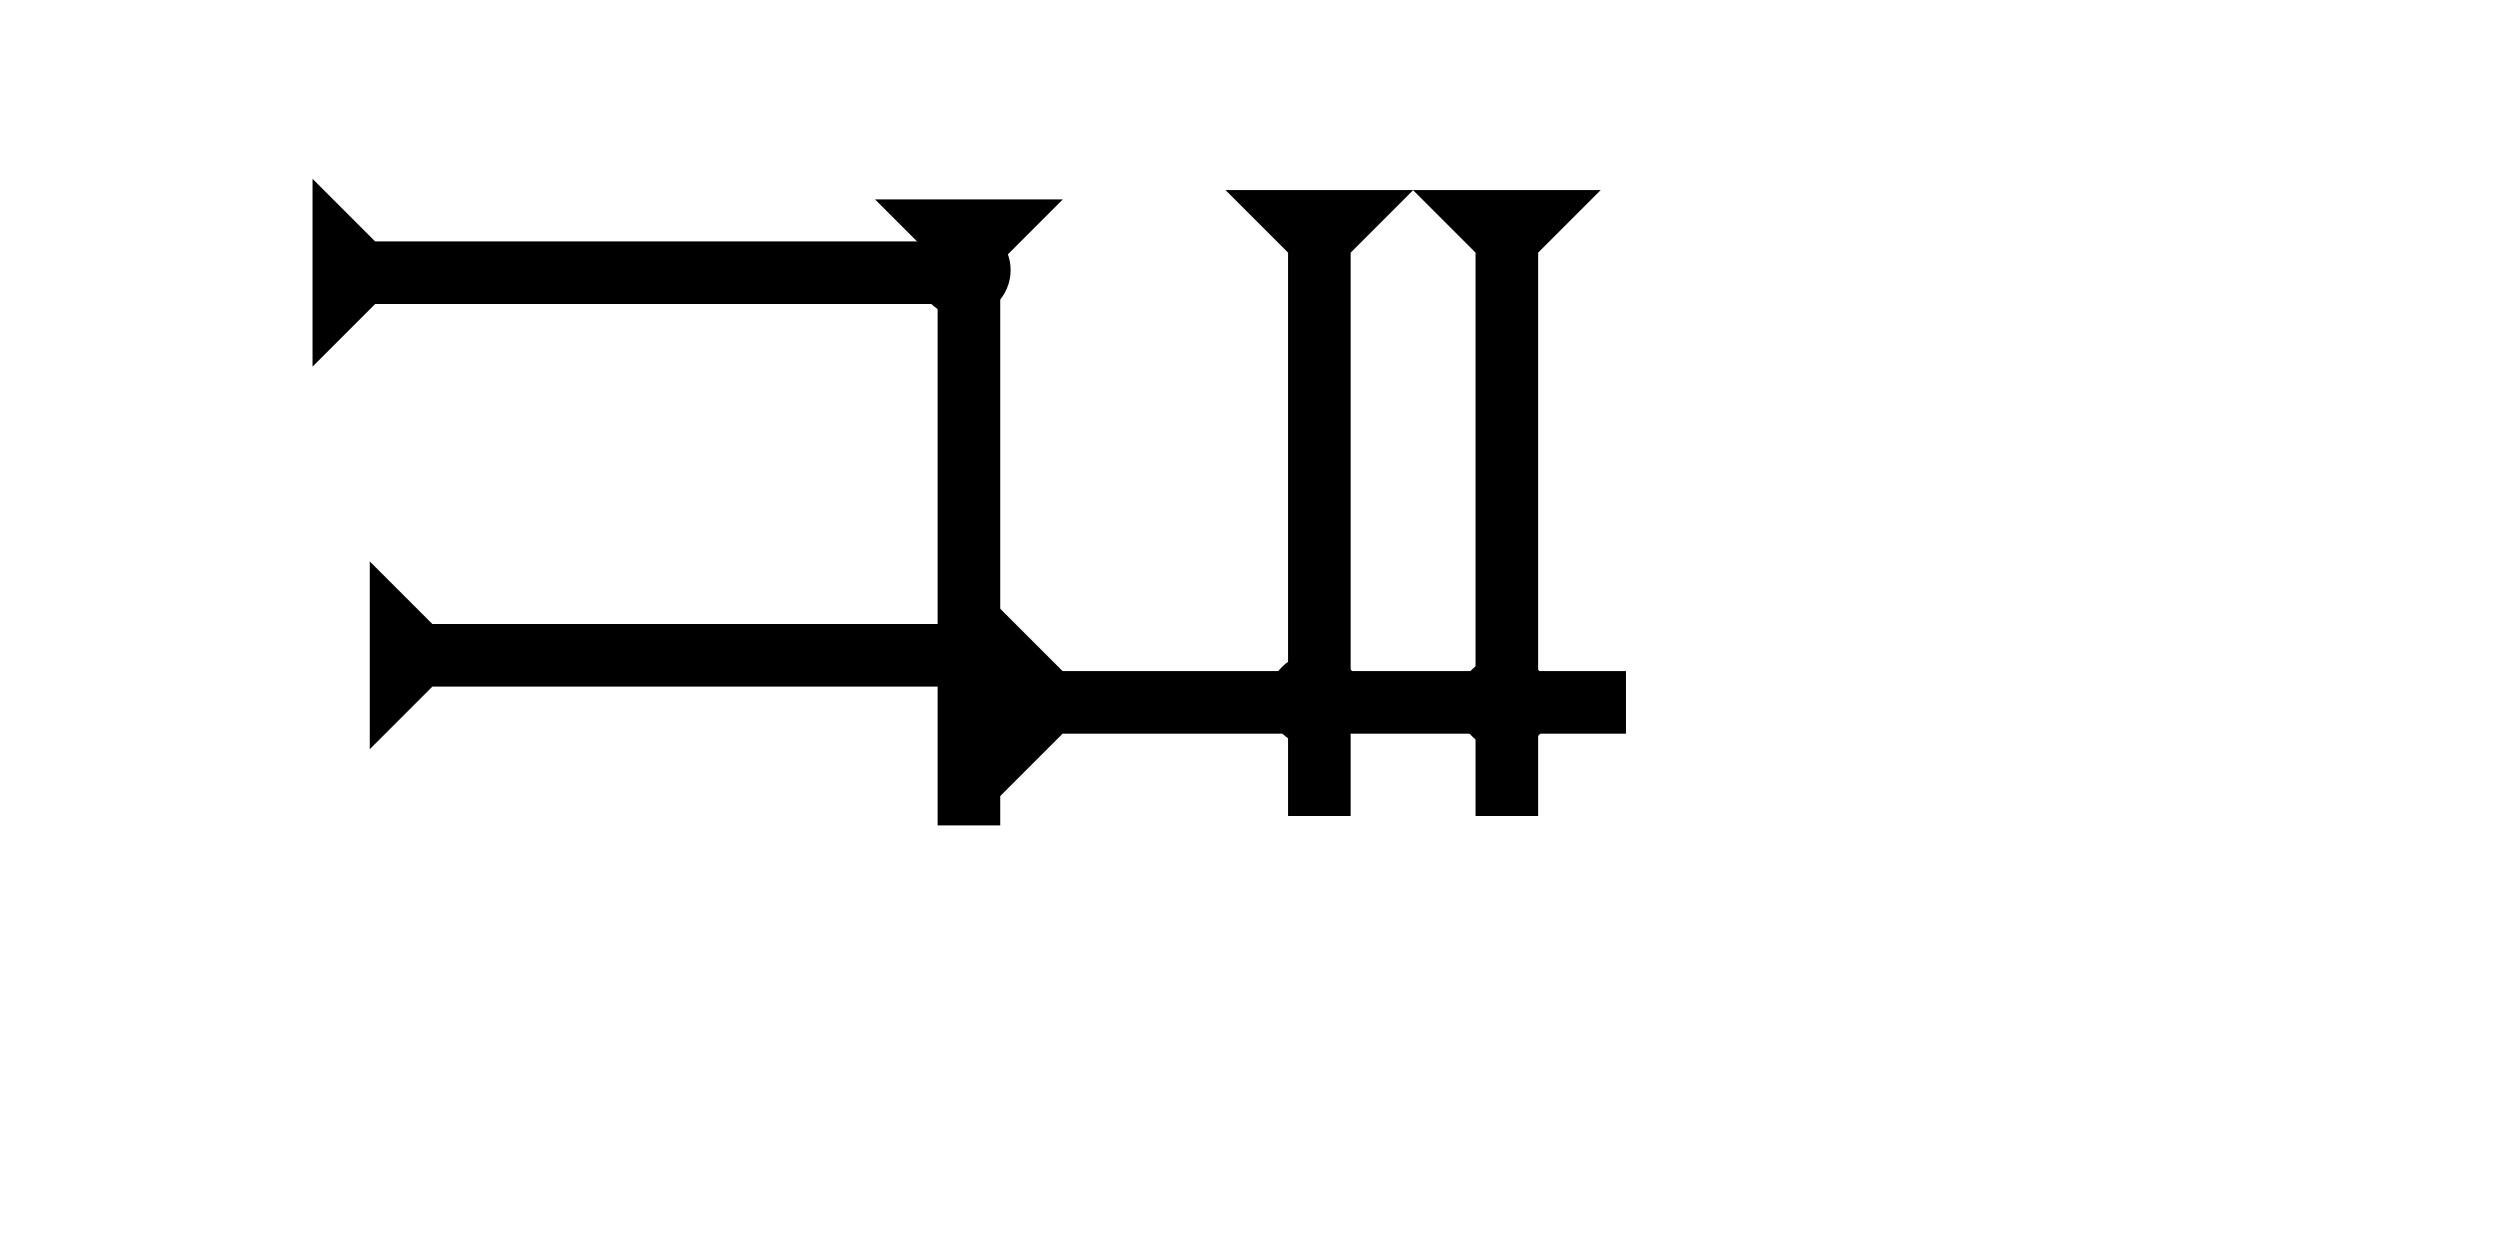 <?xml version="1.0" encoding="UTF-8" standalone="no"?>
<svg
   xmlns:dc="http://purl.org/dc/elements/1.1/"
   xmlns:cc="http://creativecommons.org/ns#"
   xmlns:rdf="http://www.w3.org/1999/02/22-rdf-syntax-ns#"
   xmlns:svg="http://www.w3.org/2000/svg"
   xmlns="http://www.w3.org/2000/svg"
   width="160"
   height="80"
   viewBox="0 0 42.333 21.167"
   version="1.1"
   id="svg8">
  <defs
     id="defs2" />
  <g
     id="layer1">
    <g
       id="g894"
       transform="matrix(0.265,0,0,0.265,14.817,3.377)">
      <title
         id="title890">Down Vertical Mark, DV</title>
      <polygon
         points="4,40 4,4 0,0 12,0 8,4 8,40 "
         style="fill:#000000"
         id="polygon892" />
    </g>
    <g
       id="g982"
       transform="matrix(0,-0.265,0.265,0,5.292,6.208)">
      <title
         id="title978">Right Horizontal Mark, RH</title>
      <polygon
         points="4,4 0,0 12,0 8,4 8,40 4,40 "
         style="fill:#000000"
         id="polygon980" />
    </g>
    <circle
       style="fill:#000000;fill-rule:evenodd;stroke-width:0.265"
       id="circle956"
       cx="16.319"
       cy="4.574"
       r="0.794">
      <title
         id="title976">Northeast Corner Connector, NEC</title>
    </circle>
    <g
       id="g989"
       transform="matrix(0,-0.265,0.265,0,6.261,12.687)">
      <title
         id="title985">Right Horizontal Mark, RH</title>
      <polygon
         points="4,40 4,4 0,0 12,0 8,4 8,40 "
         style="fill:#000000"
         id="polygon987" />
    </g>
    <g
       id="g1445"
       transform="matrix(0.265,0,0,0.265,23.926,3.218)">
      <title
         id="title1441">Down Vertical Mark, DV</title>
      <polygon
         points="8,4 8,40 4,40 4,4 0,0 12,0 "
         style="fill:#000000"
         id="polygon1443" />
    </g>
    <g
       id="g1455"
       transform="matrix(0.265,0,0,0.265,20.751,3.218)">
      <title
         id="title1451">Down Vertical Mark, DV</title>
      <polygon
         points="4,4 0,0 12,0 8,4 8,40 4,40 "
         style="fill:#000000"
         id="polygon1453" />
    </g>
    <g
       id="g1461"
       transform="matrix(0,-0.265,0.265,0,16.933,13.484)">
      <title
         id="title1457">Right Horizontal Mark, RH</title>
      <polygon
         points="4,40 4,4 0,0 12,0 8,4 8,40 "
         style="fill:#000000"
         id="polygon1459" />
    </g>
    <circle
       style="fill:#000000;fill-rule:evenodd;stroke-width:0.265"
       id="circle958"
       cx="16.871"
       cy="11.525"
       r="0.794">
      <title
         id="title966">3 Touch Connector, 3T</title>
    </circle>
    <circle
       style="fill:#000000;fill-rule:evenodd;stroke-width:0.265"
       id="circle1385"
       cx="25.483"
       cy="11.902"
       r="0.794">
      <title
         id="title1399">2 Cross Connector, 2C</title>
    </circle>
    <circle
       style="fill:#000000;fill-rule:evenodd;stroke-width:0.265"
       id="circle1449"
       cx="22.27"
       cy="11.855"
       r="0.794">
      <title
         id="title1447">2 Cross Connector, 2C</title>
    </circle>
  </g>
</svg>
